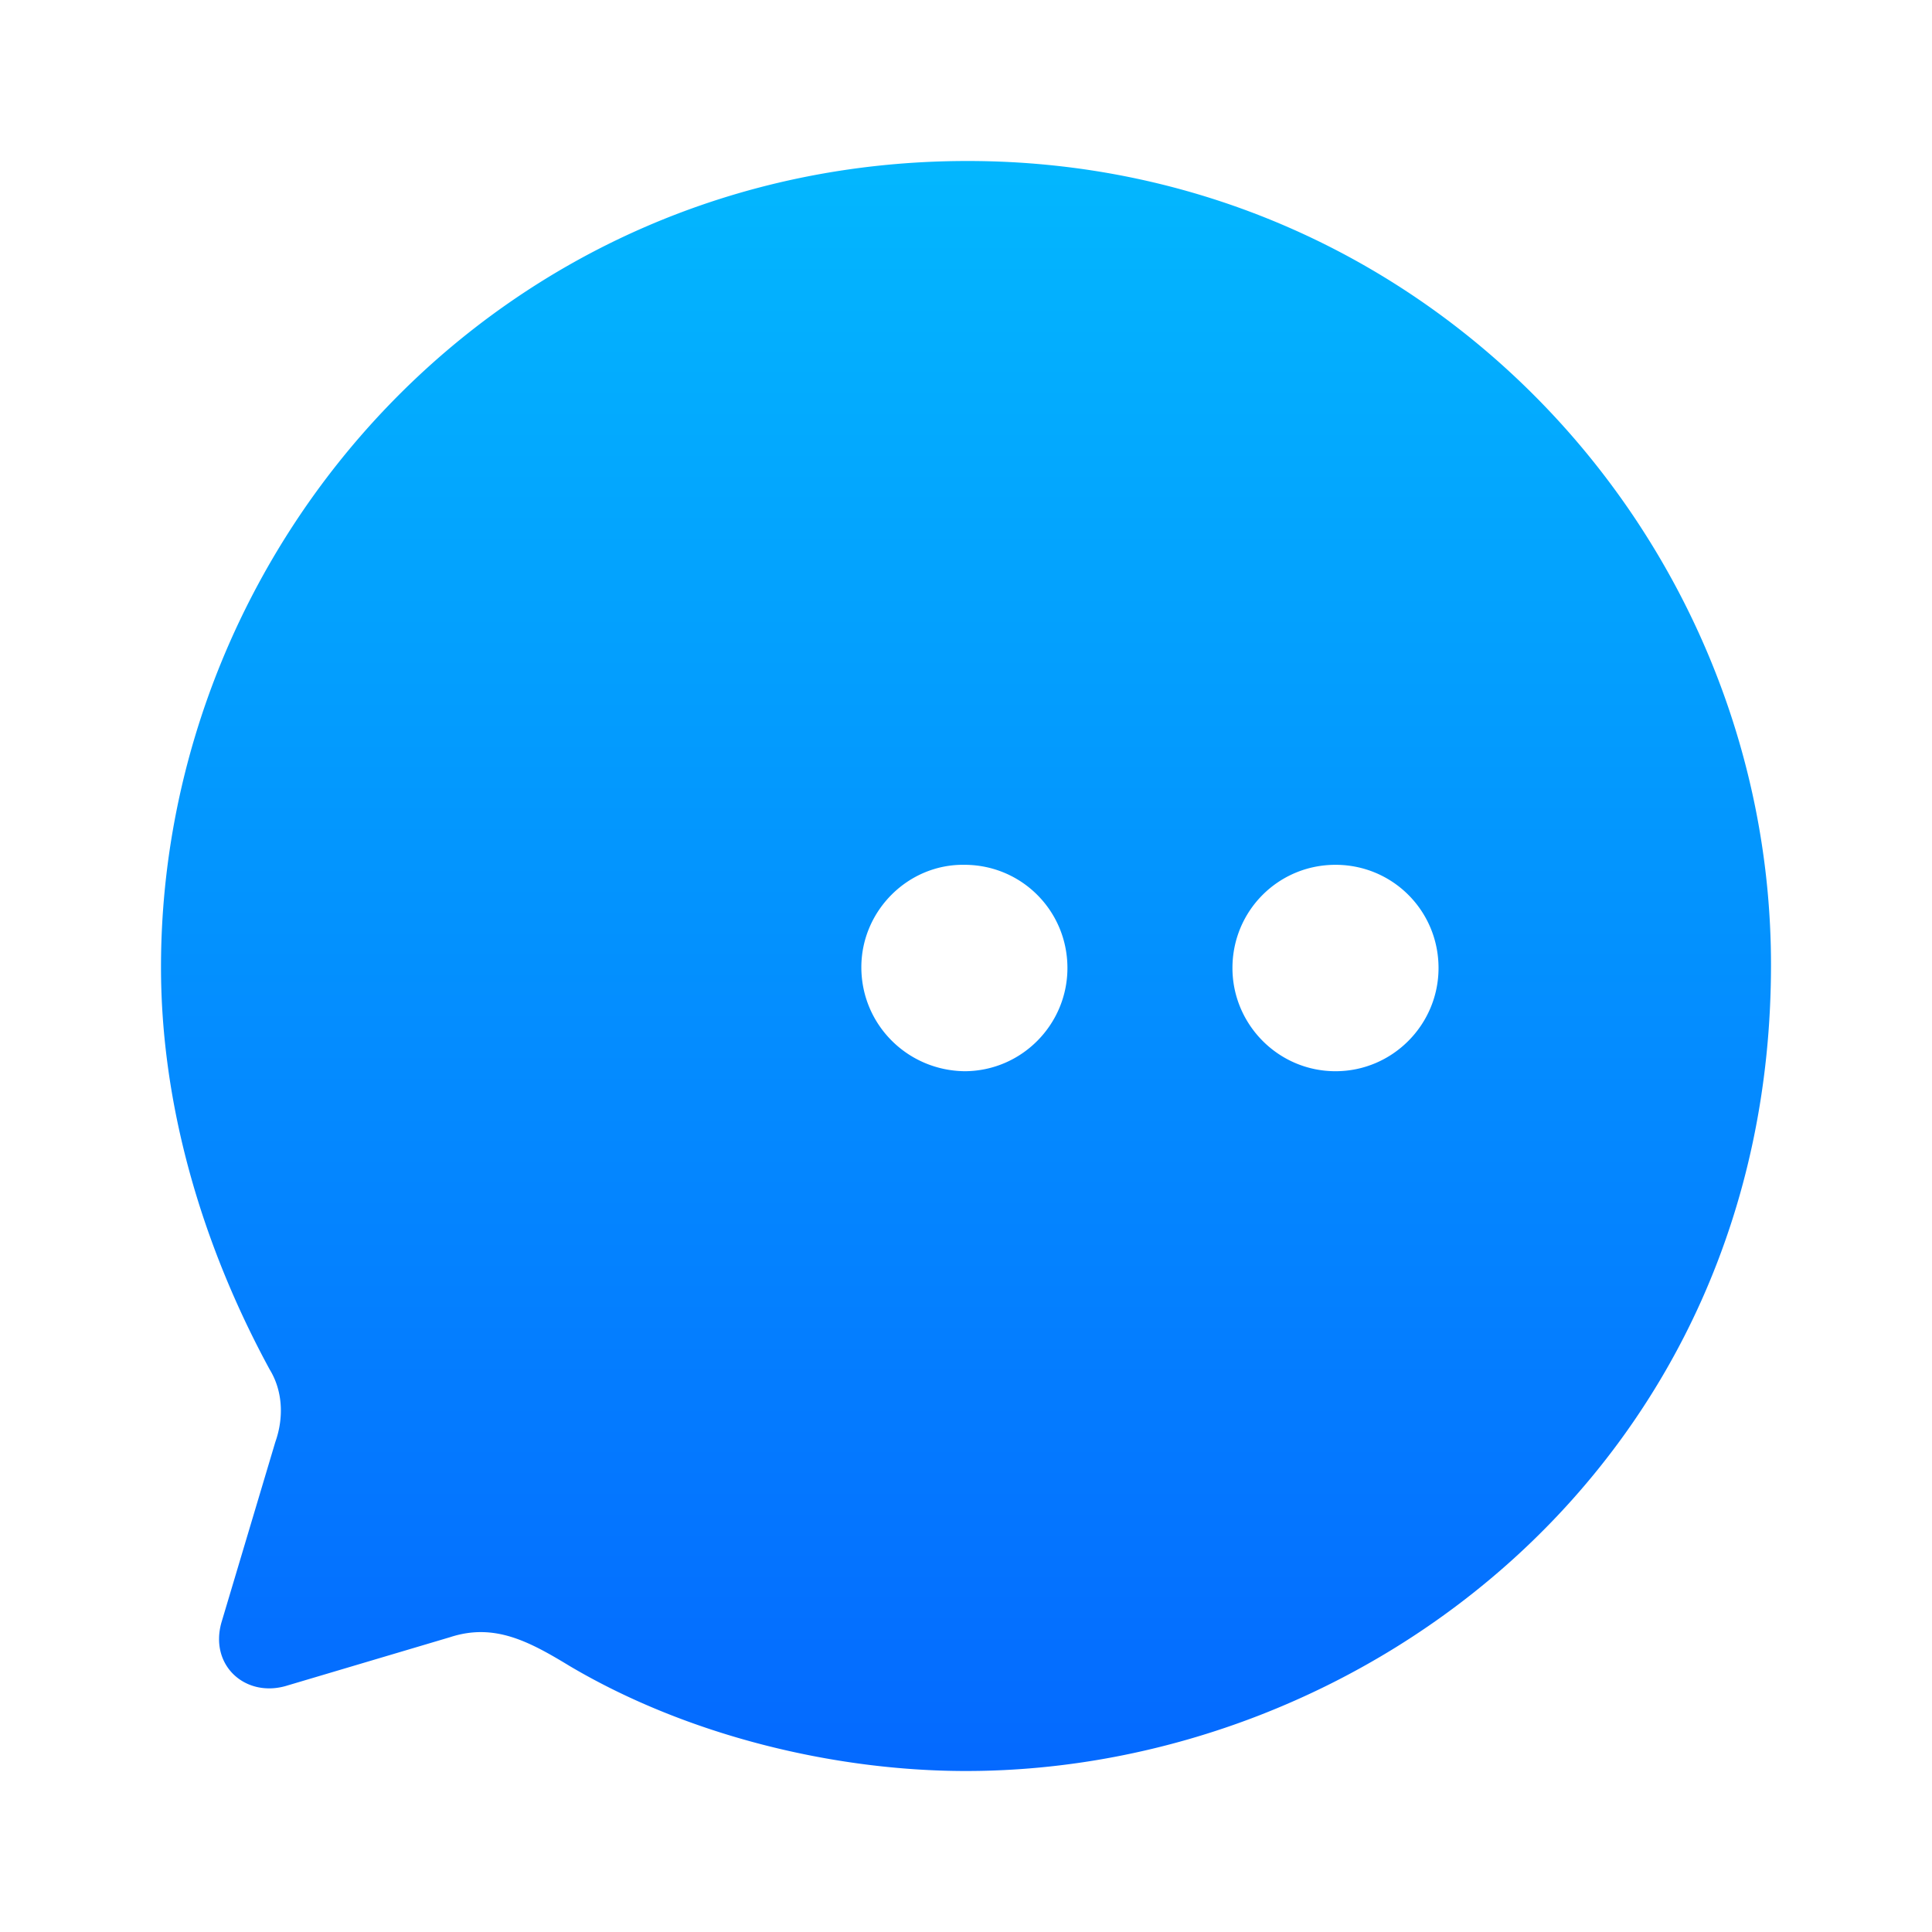 <svg width="1024" height="1024" xmlns="http://www.w3.org/2000/svg" p-id="1611" version="1.1" class="icon" t="1689663930294">
 <defs>
  <linearGradient spreadMethod="pad" y2="0" x2="0" y1="1" x1="0" id="svg_3">
   <stop offset="0" stop-opacity="0.996" stop-color="#0368ff"/>
   <stop offset="1" stop-opacity="0.996" stop-color="#02b7fe"/>
  </linearGradient>
 </defs>
 <g>
  <title>Layer 1</title>
  <path id="svg_1" p-id="1612" fill="url(#svg_3)" d="m85.333,512.64c0,-224.768 179.627,-427.307 427.52,-427.307c242.347,0 425.813,198.699 425.813,426.027c0,263.68 -215.04,427.307 -426.667,427.307c-69.973,0 -147.627,-18.773 -209.92,-55.552c-21.76,-13.227 -40.107,-23.04 -63.573,-15.36l-86.187,25.6c-21.76,6.827 -41.387,-10.24 -34.987,-33.28l28.587,-95.744c4.693,-13.227 3.84,-27.349 -2.987,-38.485c-36.693,-67.499 -57.6,-141.44 -57.6,-213.205zm371.2,0c0,30.336 24.32,54.699 54.613,55.125c30.293,0 54.613,-24.747 54.613,-54.699c0,-30.336 -24.32,-54.699 -54.613,-54.699c-29.867,-0.427 -54.613,24.363 -54.613,54.272zm196.693,0.427c0,29.909 24.32,54.699 54.613,54.699c30.293,0 54.613,-24.747 54.613,-54.699c0,-30.336 -24.32,-54.699 -54.613,-54.699c-30.293,0 -54.613,24.363 -54.613,54.699zm-338.773,54.699c-29.867,0 -54.613,-24.747 -54.613,-54.699c0,-30.336 24.32,-54.699 54.613,-54.699c30.293,0 54.613,24.363 54.613,54.699a55.04,55.04 0 0 1 -54.613,54.699z"/>
 </g>
</svg>